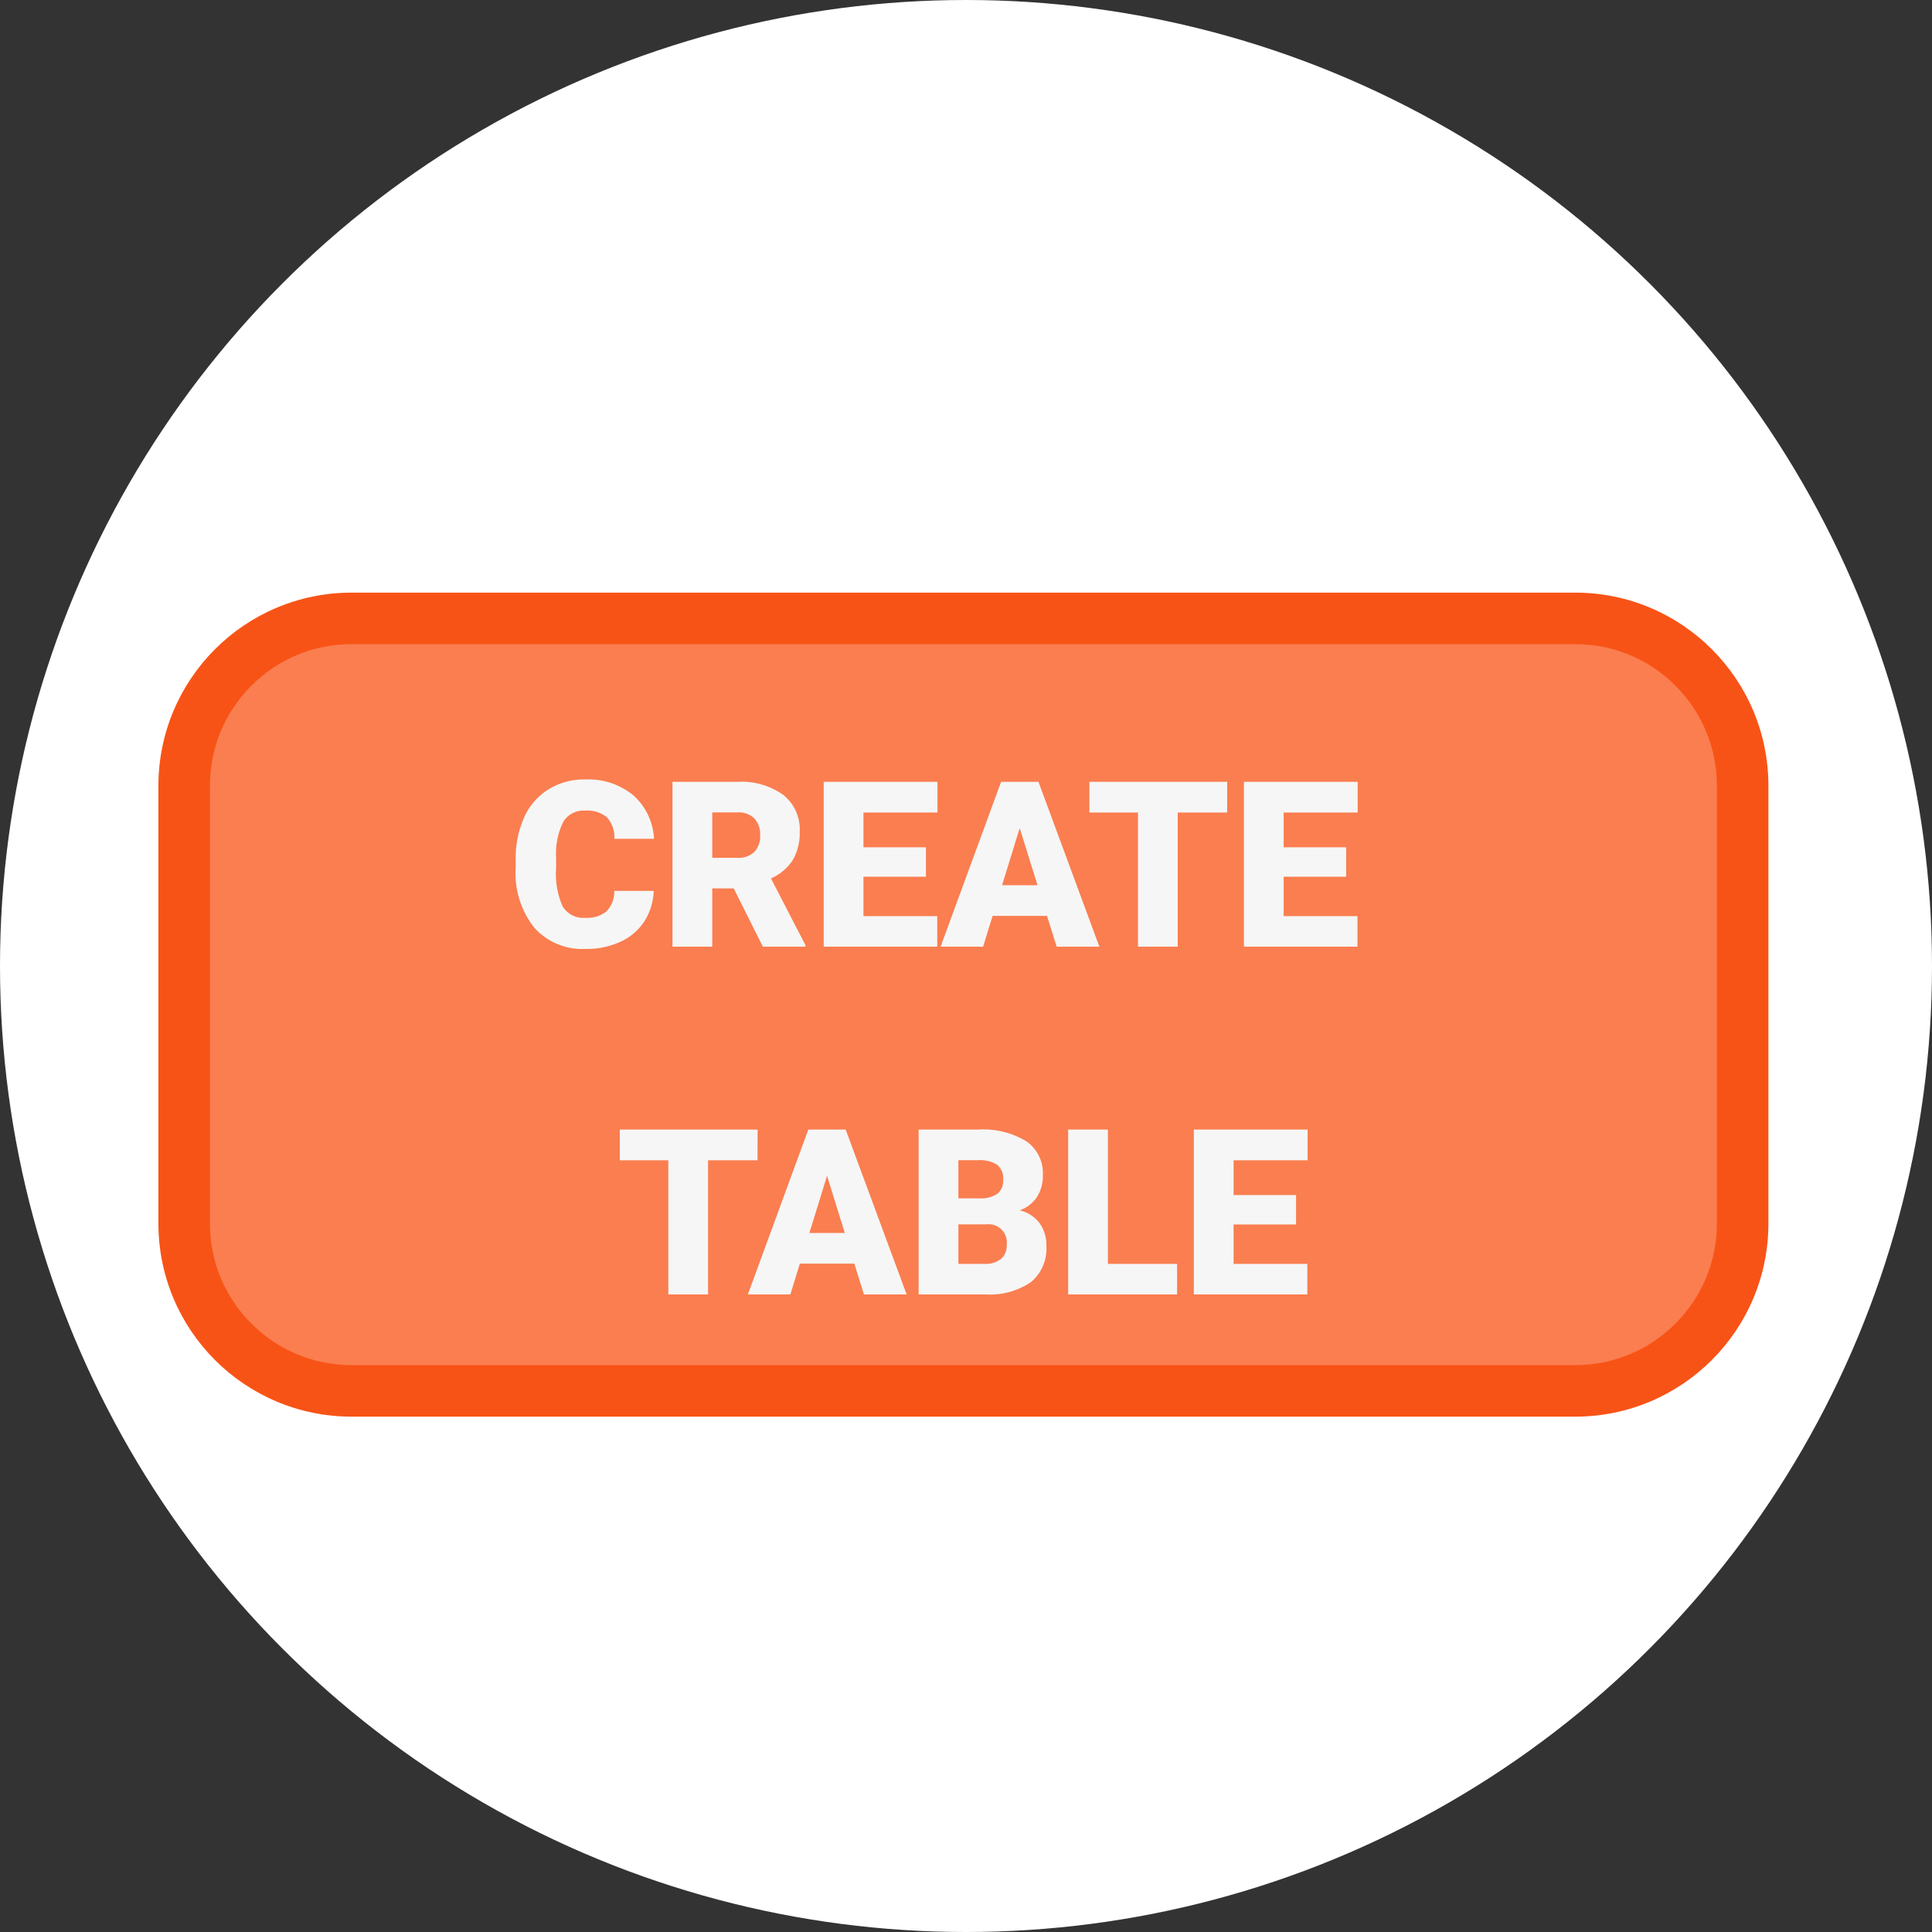 <svg xmlns="http://www.w3.org/2000/svg" width="150" height="150" viewBox="0 0 150 150">
  <rect x="0" y="0" width="150" height="150" fill="#333333" stroke="none"/>
  <g id="Grupo_150475" data-name="Grupo 150475" transform="translate(-1092.701 -3628.351)">
    <circle id="Elipse_5678" data-name="Elipse 5678" cx="75" cy="75" r="75" transform="translate(1092.701 3628.351)" fill="#fff"/>
    <g id="Trazado_204731" data-name="Trazado 204731" transform="translate(1105 3674.363)" fill="#fa7e50">
      <path d="M 110 61.976 L 15 61.976 C 11.528 61.976 8.263 60.623 5.808 58.168 C 3.352 55.713 2 52.448 2 48.976 L 2 15 C 2 11.528 3.352 8.263 5.808 5.808 C 8.263 3.352 11.528 2 15 2 L 110 2 C 113.472 2 116.737 3.352 119.192 5.808 C 121.648 8.263 123 11.528 123 15 L 123 48.976 C 123 52.448 121.648 55.713 119.192 58.168 C 116.737 60.623 113.472 61.976 110 61.976 Z" stroke="none"/>
      <path d="M 15 4 C 12.062 4 9.299 5.144 7.222 7.222 C 5.144 9.299 4 12.062 4 15 L 4 48.976 C 4 51.914 5.144 54.676 7.222 56.754 C 9.299 58.831 12.062 59.976 15 59.976 L 110 59.976 C 112.938 59.976 115.701 58.831 117.778 56.754 C 119.856 54.676 121 51.914 121 48.976 L 121 15 C 121 12.062 119.856 9.299 117.778 7.222 C 115.701 5.144 112.938 4 110 4 L 15 4 M 15 -7.62939453125e-06 L 110 -7.62939453125e-06 C 118.284 -7.62939453125e-06 125 6.716 125 15 L 125 48.976 C 125 57.26 118.284 63.976 110 63.976 L 15 63.976 C 6.716 63.976 0 57.26 0 48.976 L 0 15 C 0 6.716 6.716 -7.62939453125e-06 15 -7.62939453125e-06 Z" stroke="none" fill="#f85316"/>
    </g>
    <path id="Trazado_204730" data-name="Trazado 204730" d="M33.252,14.667a4.673,4.673,0,0,1-.721,2.36,4.35,4.35,0,0,1-1.85,1.586,6.3,6.3,0,0,1-2.72.563,5.025,5.025,0,0,1-3.973-1.644,6.786,6.786,0,0,1-1.45-4.641v-.633a7.746,7.746,0,0,1,.655-3.292,4.961,4.961,0,0,1,1.885-2.18,5.26,5.26,0,0,1,2.848-.769A5.516,5.516,0,0,1,31.67,7.245a4.844,4.844,0,0,1,1.608,3.379H30.2a2.292,2.292,0,0,0-.589-1.679,2.422,2.422,0,0,0-1.687-.51,1.843,1.843,0,0,0-1.687.861,5.536,5.536,0,0,0-.562,2.751v.905a6.126,6.126,0,0,0,.514,2.927,1.882,1.882,0,0,0,1.771.879,2.369,2.369,0,0,0,1.626-.5,2.126,2.126,0,0,0,.6-1.591Zm6.214-.193H37.8V19H34.711V6.2h5.036a5.621,5.621,0,0,1,3.56,1.01,3.421,3.421,0,0,1,1.283,2.853,4.155,4.155,0,0,1-.541,2.213A3.837,3.837,0,0,1,42.357,13.7l2.672,5.167V19h-3.3ZM37.8,12.1h1.951a1.751,1.751,0,0,0,1.323-.463,1.788,1.788,0,0,0,.444-1.291,1.809,1.809,0,0,0-.448-1.3,1.735,1.735,0,0,0-1.318-.471H37.8ZM54.39,13.568H49.538v3.059h5.73V19H46.453V6.2h8.833V8.585H49.538v2.7H54.39Zm9.4,3.041H59.566L58.828,19h-3.3L60.226,6.2h2.9L67.854,19H64.541ZM60.3,14.228h2.751l-1.38-4.438ZM77.777,8.585H73.937V19H70.852V8.585H67.081V6.2h10.7Zm9.237,4.983H82.163v3.059h5.73V19H79.078V6.2h8.833V8.585H82.163v2.7h4.852Zm-45.7,22.017H37.475V46H34.39V35.585H30.62V33.2h10.7Zm7.515,8.024H44.6L43.865,46h-3.3l4.693-12.8h2.9L52.891,46H49.578Zm-3.489-2.382h2.751l-1.38-4.438ZM53.823,46V33.2h4.6a6.509,6.509,0,0,1,3.757.905,3.012,3.012,0,0,1,1.288,2.628,3.045,3.045,0,0,1-.457,1.7,2.663,2.663,0,0,1-1.345,1.037,2.7,2.7,0,0,1,1.538.984,2.862,2.862,0,0,1,.536,1.758,3.388,3.388,0,0,1-1.191,2.826A5.667,5.667,0,0,1,59.017,46Zm3.085-5.44v3.067h2.021a1.923,1.923,0,0,0,1.283-.382,1.338,1.338,0,0,0,.448-1.077A1.419,1.419,0,0,0,59.07,40.56Zm0-2.021h1.608a2.285,2.285,0,0,0,1.441-.37,1.314,1.314,0,0,0,.431-1.067,1.379,1.379,0,0,0-.466-1.168,2.493,2.493,0,0,0-1.5-.357H56.908Zm11.61,5.089h5.37V46H65.433V33.2h3.085Zm14.607-3.059H78.274v3.059H84V46H75.189V33.2h8.833v2.382H78.274v2.7h4.852Z" transform="translate(1110.201 3682.851)" fill="#f6f6f6"/>
  </g>
</svg>
